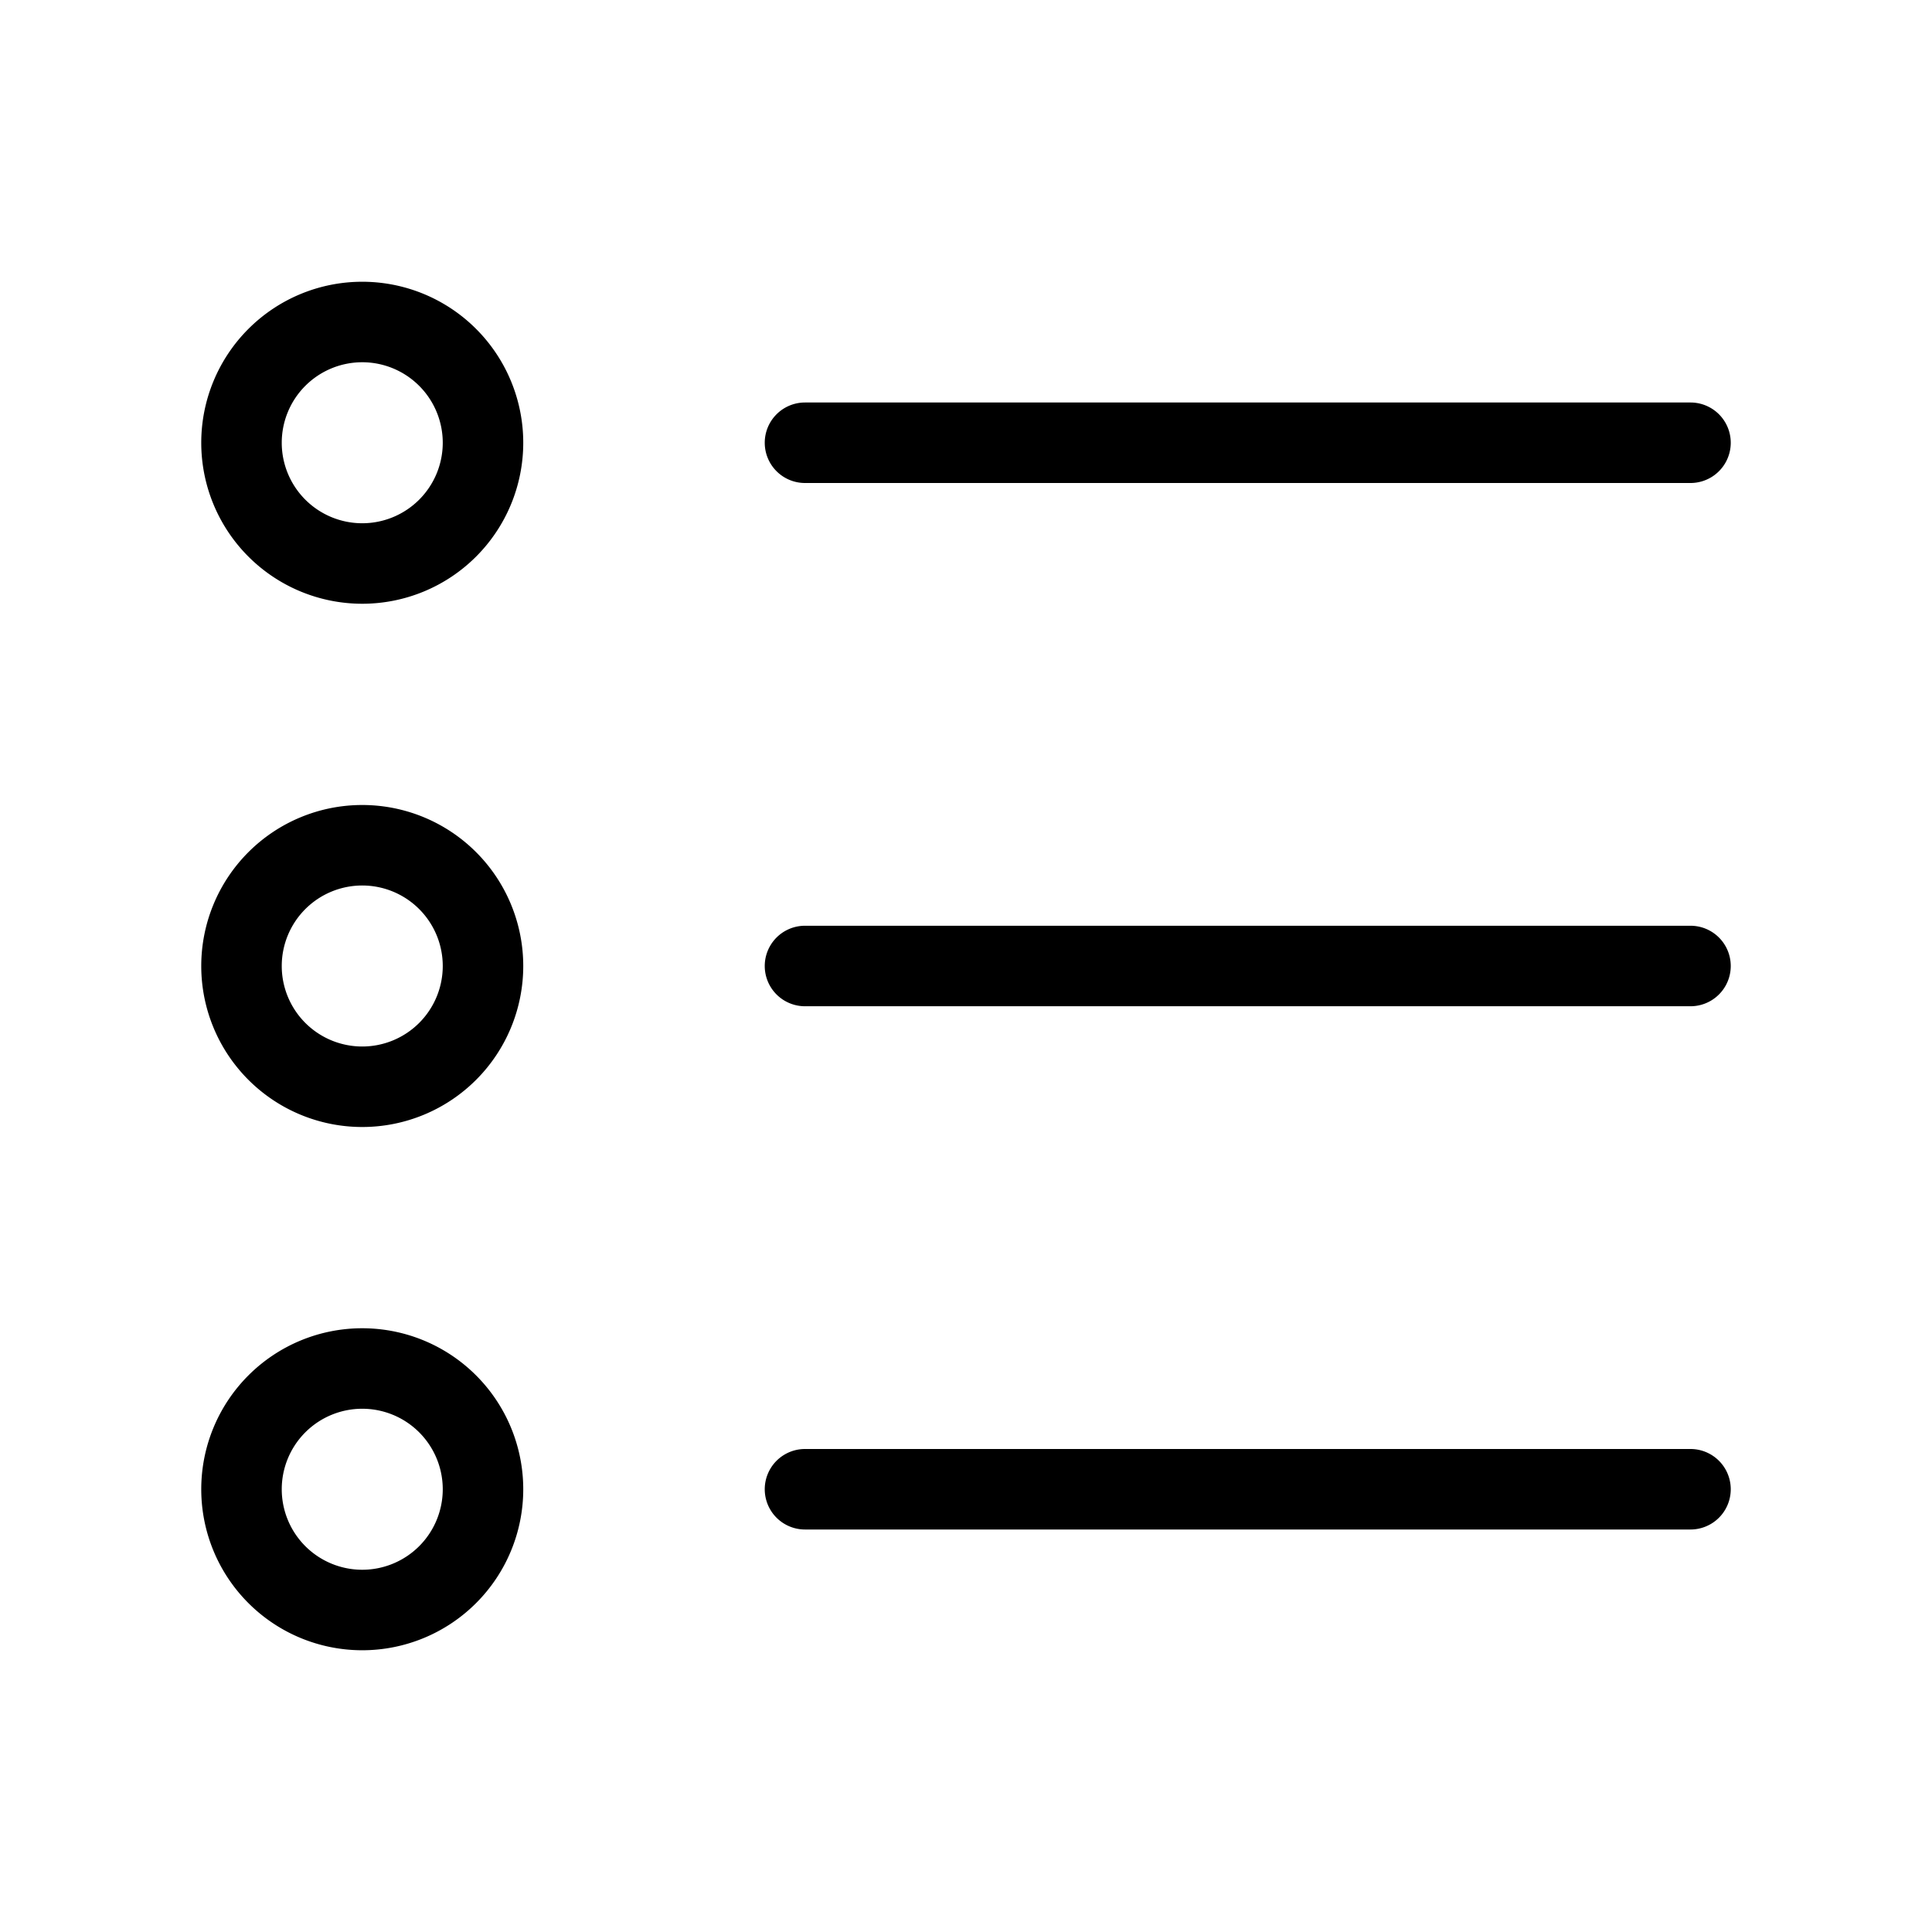 <svg xmlns="http://www.w3.org/2000/svg" width="24" height="24" viewBox="0 0 24 24">
    <path d="M9.5,5.5A.5.5,0,0,1,10,5H21a.5.5,0,0,1,0,1H10A.5.5,0,0,1,9.5,5.5Zm11.5,6H10a.5.5,0,0,0,0,1H21a.5.5,0,0,0,0-1ZM21,18H10a.5.5,0,0,0,0,1H21a.5.5,0,0,0,0-1ZM6.5,5.5a2,2,0,1,1-2-2A2,2,0,0,1,6.5,5.5Zm-1,0a1,1,0,1,0-1,1A1,1,0,0,0,5.5,5.5Zm1,6.5a2,2,0,1,1-2-2A2,2,0,0,1,6.5,12Zm-1,0a1,1,0,1,0-1,1A1,1,0,0,0,5.5,12Zm1,6.5a2,2,0,1,1-2-2A2,2,0,0,1,6.5,18.5Zm-1,0a1,1,0,1,0-1,1A1,1,0,0,0,5.5,18.5Z"/>
</svg>